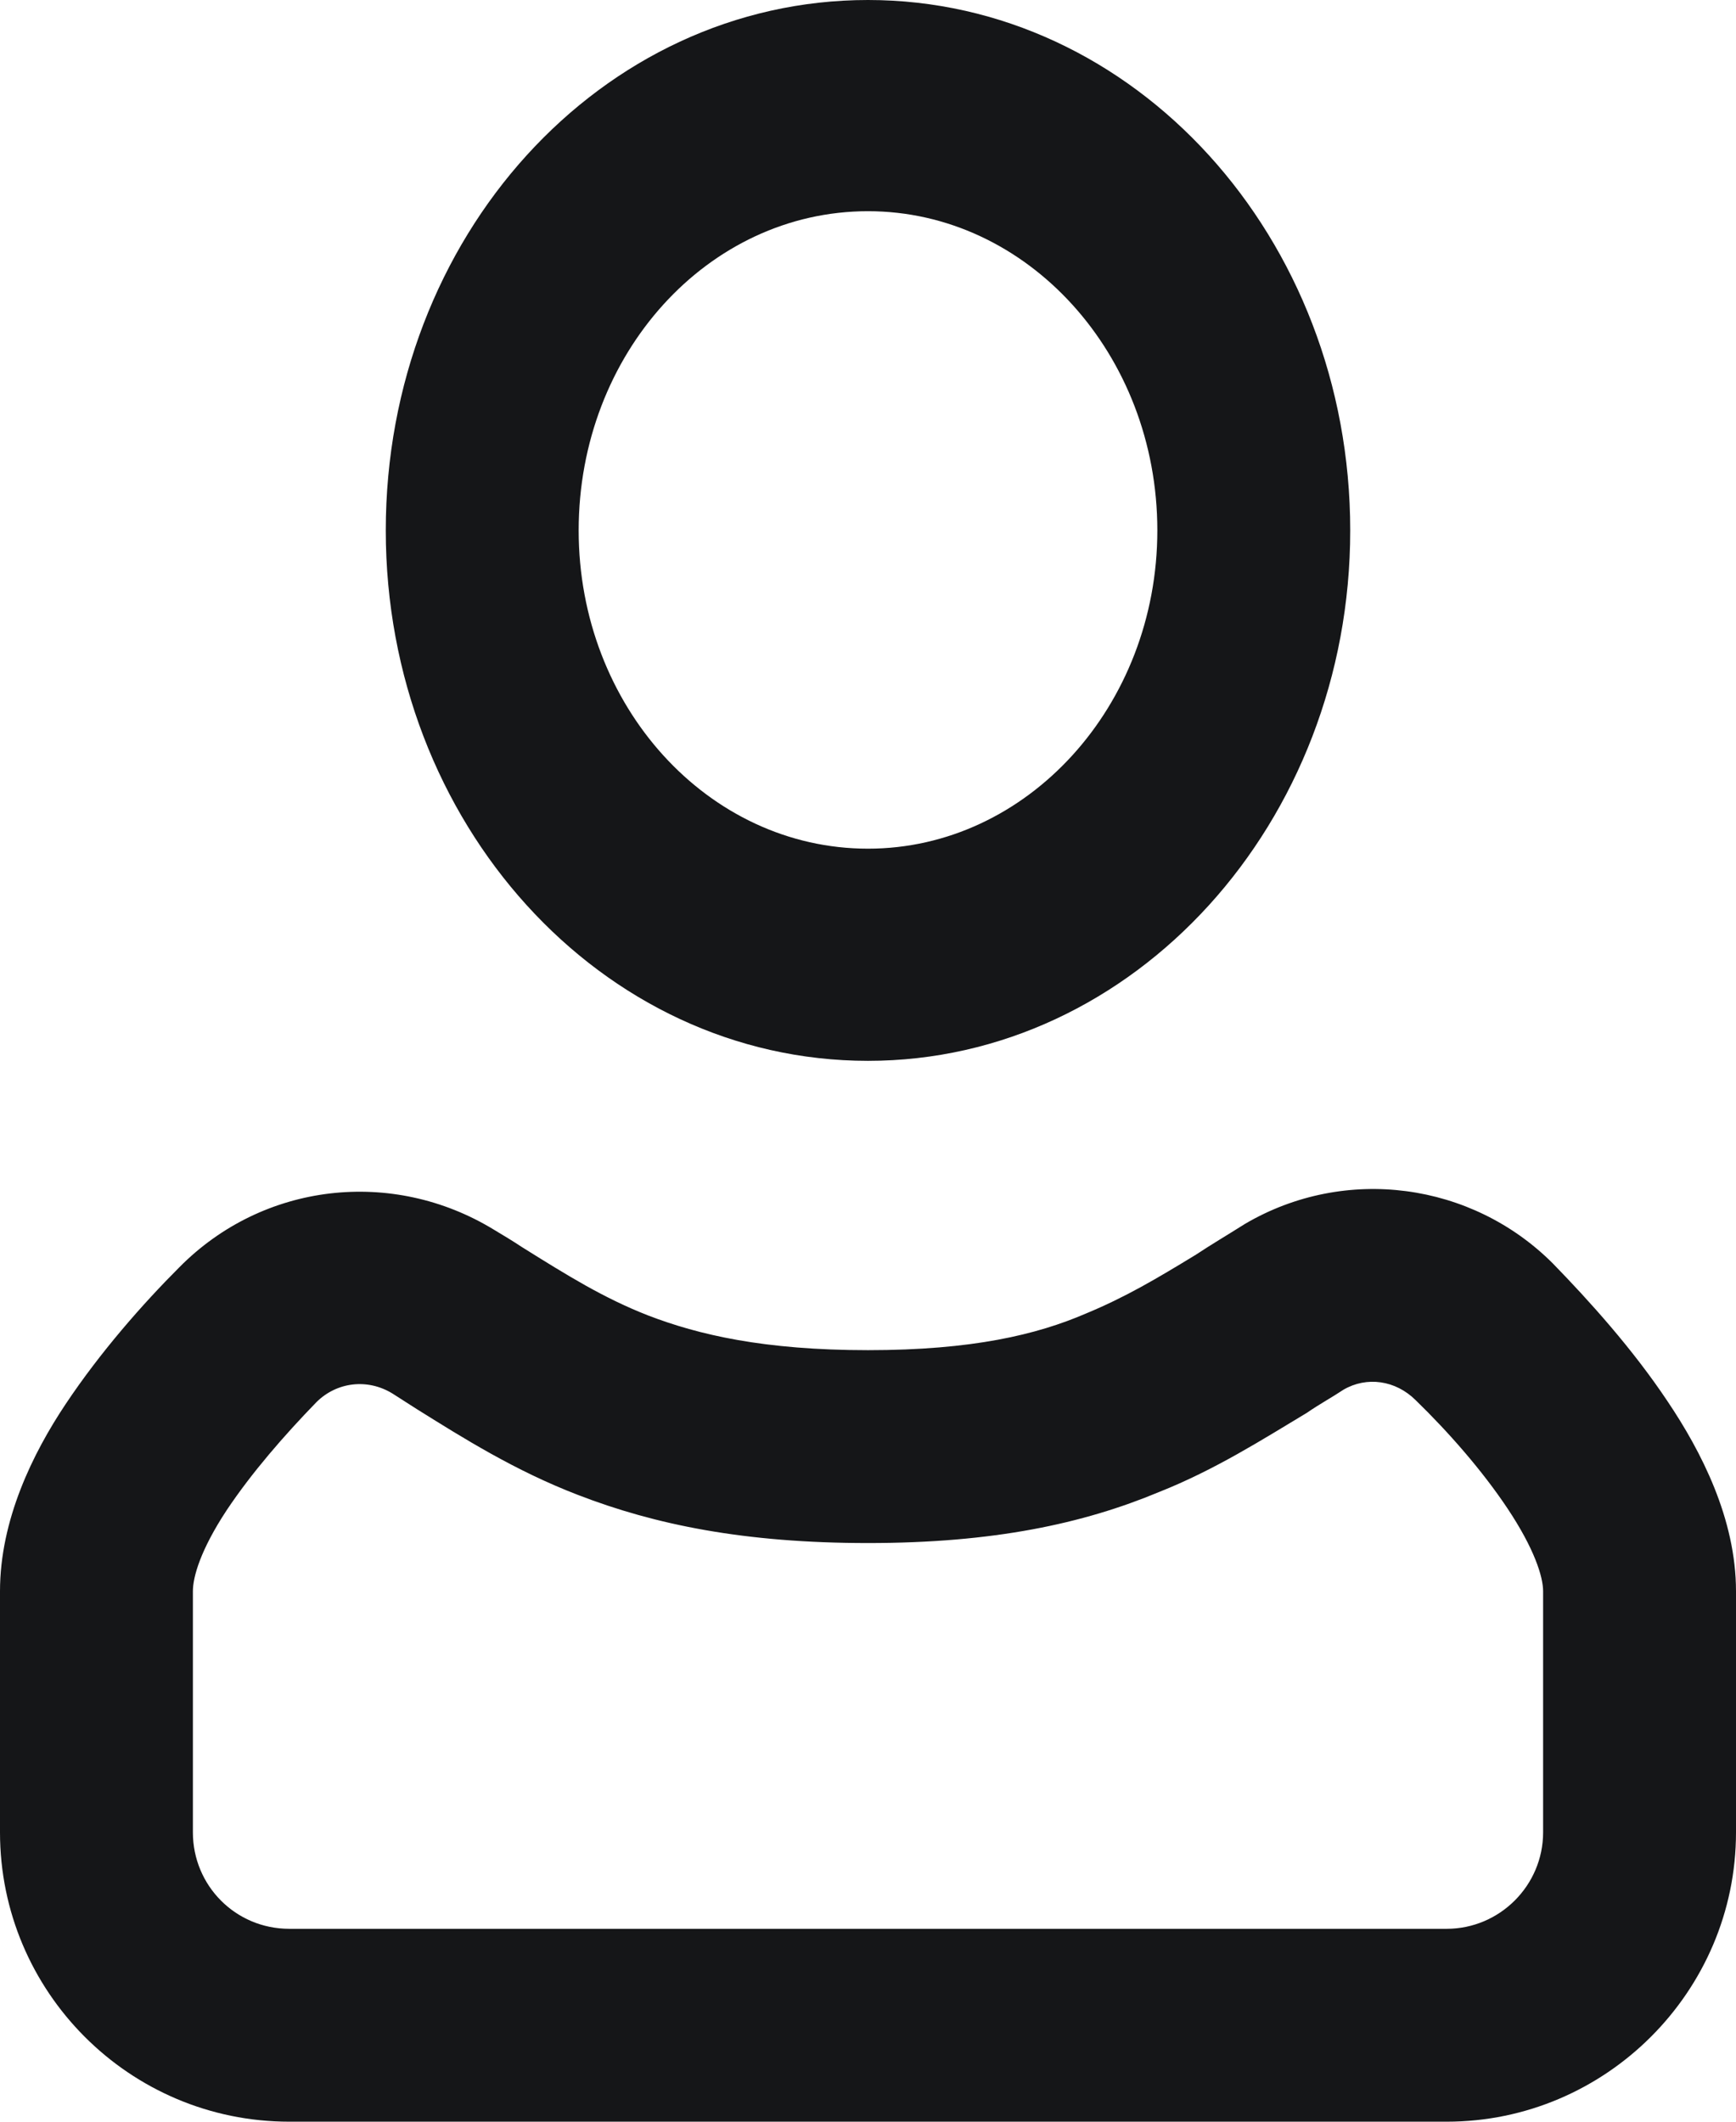 <svg width="18" height="22" viewBox="0 0 18 22" fill="none" xmlns="http://www.w3.org/2000/svg" xmlns:xlink="http://www.w3.org/1999/xlink">
	<desc>
			Created with Pixso.
	</desc>
	<defs/>
	<rect rx="-0.5" width="17" height="21" transform="translate(0.5 0.5)" fill="#FFFFFF" fill-opacity="0"/>
	<path d="M14 5.5C14 8.53 11.76 11 9 11C6.23 11 4 8.53 4 5.5C4 2.46 6.23 0 9 0C11.76 0 14 2.46 14 5.5ZM6 5.5C6 7.32 7.34 8.8 9 8.8C10.65 8.8 12 7.32 12 5.5C12 3.67 10.65 2.19 9 2.19C7.34 2.19 6 3.67 6 5.5ZM12.91 12.69C13.95 12.08 15.26 12.26 16.1 13.1C16.48 13.49 16.93 13.99 17.29 14.53C17.64 15.05 18 15.75 18 16.5L18 19C18 20.65 16.65 22 15 22L3 22C1.34 22 0 20.65 0 19L0 16.5C0 15.76 0.34 15.07 0.68 14.56C1.04 14.02 1.48 13.52 1.86 13.14C2.73 12.26 4.07 12.11 5.12 12.75C5.22 12.81 5.32 12.87 5.41 12.93C5.89 13.23 6.26 13.46 6.72 13.64C7.24 13.84 7.92 14 9 14C10.08 14 10.75 13.84 11.26 13.62C11.67 13.45 11.99 13.26 12.4 13.01C12.55 12.91 12.72 12.81 12.91 12.69ZM14.68 14.52C14.47 14.31 14.17 14.27 13.93 14.41C13.81 14.49 13.68 14.56 13.55 14.65C13.1 14.92 12.6 15.24 12.02 15.47C11.23 15.8 10.3 16 9 16C7.72 16 6.79 15.81 5.99 15.5C5.34 15.25 4.8 14.91 4.32 14.61C4.24 14.56 4.15 14.5 4.07 14.45C3.81 14.29 3.49 14.33 3.28 14.54C2.95 14.88 2.61 15.27 2.35 15.66C2.08 16.07 2 16.35 2 16.5L2 19C2 19.55 2.44 20 3 20L15 20C15.55 20 16 19.55 16 19L16 16.5C16 16.35 15.91 16.06 15.63 15.64C15.37 15.25 15.02 14.85 14.68 14.52Z" fill="#151618" fill-opacity="1" fill-rule="evenodd"/>
</svg>
